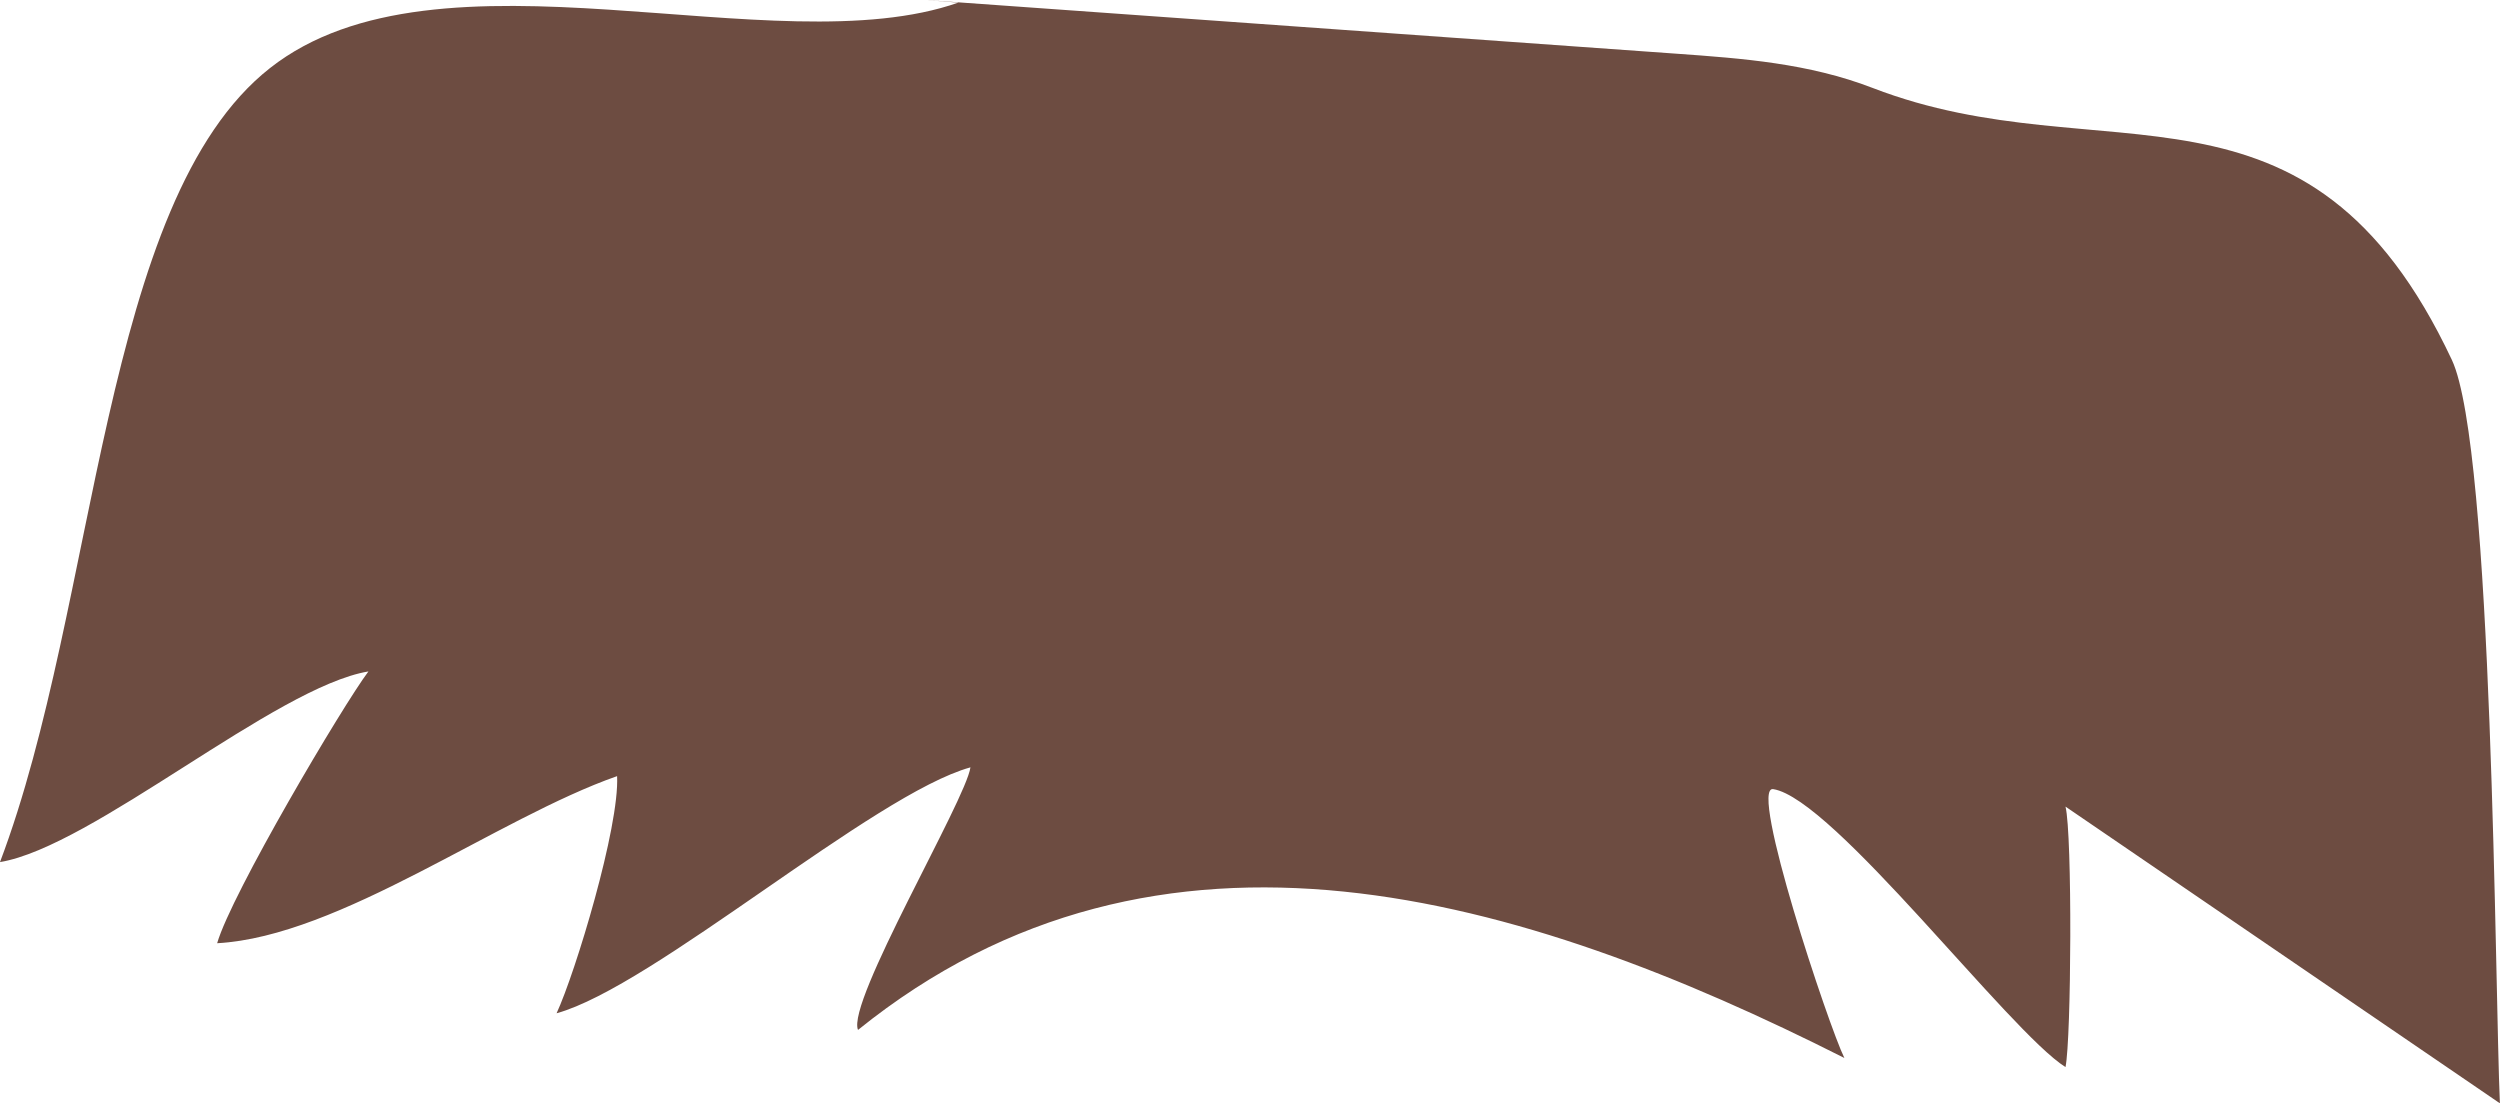 <?xml version="1.0" encoding="iso-8859-1"?>
<!-- Generator: Adobe Illustrator 19.0.1, SVG Export Plug-In . SVG Version: 6.00 Build 0)  -->
<svg version="1.1" xmlns="http://www.w3.org/2000/svg" xmlns:xlink="http://www.w3.org/1999/xlink" x="0px" y="0px"
	 viewBox="0 0 23.878 10.537" enable-background="new 0 0 23.878 10.537" xml:space="preserve">
<g id="_x31_-_Blue_Dog">
	<g id="Layer_2" display="none" opacity="0.4">
	</g>
</g>
<g id="_x32_-_Options">
	<g id="medication">
	</g>
	<g id="talking">
	</g>
	<g id="practical">
		<g id="mirror_2_">
		</g>
	</g>
</g>
<g id="_x33_-_Practical_Intro">
	<g id="dog-side_2_">
	</g>
	<g id="List">
	</g>
</g>
<g id="_x34_-_Practical_List">
</g>
<g id="_x35_-_Support_Locations">
</g>
<g id="_x36_-Shy_Dog">
</g>
<g id="_x37_-Better_Dog">
</g>
<g id="_x38_-Therapist_Dog">
</g>
<g id="_x39_-_Therapy_Details">
	<g id="text_6_">
	</g>
	<path id="moustache_3_" fill="#6D4C41" d="M19.728,7.704c0.066,0.267,0.056,2.215,0,2.488c-0.536-0.337-2.219-2.566-2.792-2.655
		c-0.237-0.037,0.531,2.267,0.68,2.568c-3.076-1.554-6.537-2.595-9.421-0.268C8.083,9.571,9.224,7.644,9.269,7.329
		C8.345,7.585,6.24,9.423,5.316,9.678c0.18-0.389,0.602-1.781,0.578-2.265c-1.146,0.401-2.648,1.531-3.82,1.596
		C2.209,8.54,3.272,6.741,3.519,6.413C2.634,6.56,0.885,8.087,0,8.234C0.938,5.756,0.964,1.919,2.579,0.65S7.4,0.64,9.153,0.025
		L8.841,0c2.391,0.171,4.782,0.342,7.173,0.513c0.628,0.045,1.261,0.091,1.872,0.327c2.209,0.853,4.156-0.33,5.532,2.597
		c0.395,0.84,0.411,6.047,0.459,7.101L19.728,7.704z"/>
</g>
<g id="_x31_0-Combining_Therapies">
	<g id="text_7_">
	</g>
	<g id="Isometric_Grid">
	</g>
	<g id="chair_3_">
	</g>
</g>
<g id="_x31_1-Medication_Script">
</g>
<g id="_x31_2-Dog_With_Medication">
</g>
<g id="_x31_3-Medication_Check_Ups">
</g>
<g id="_x31_4-Medication_Side_Effects">
	<g id="shy_dog_1_">
	</g>
</g>
</svg>
